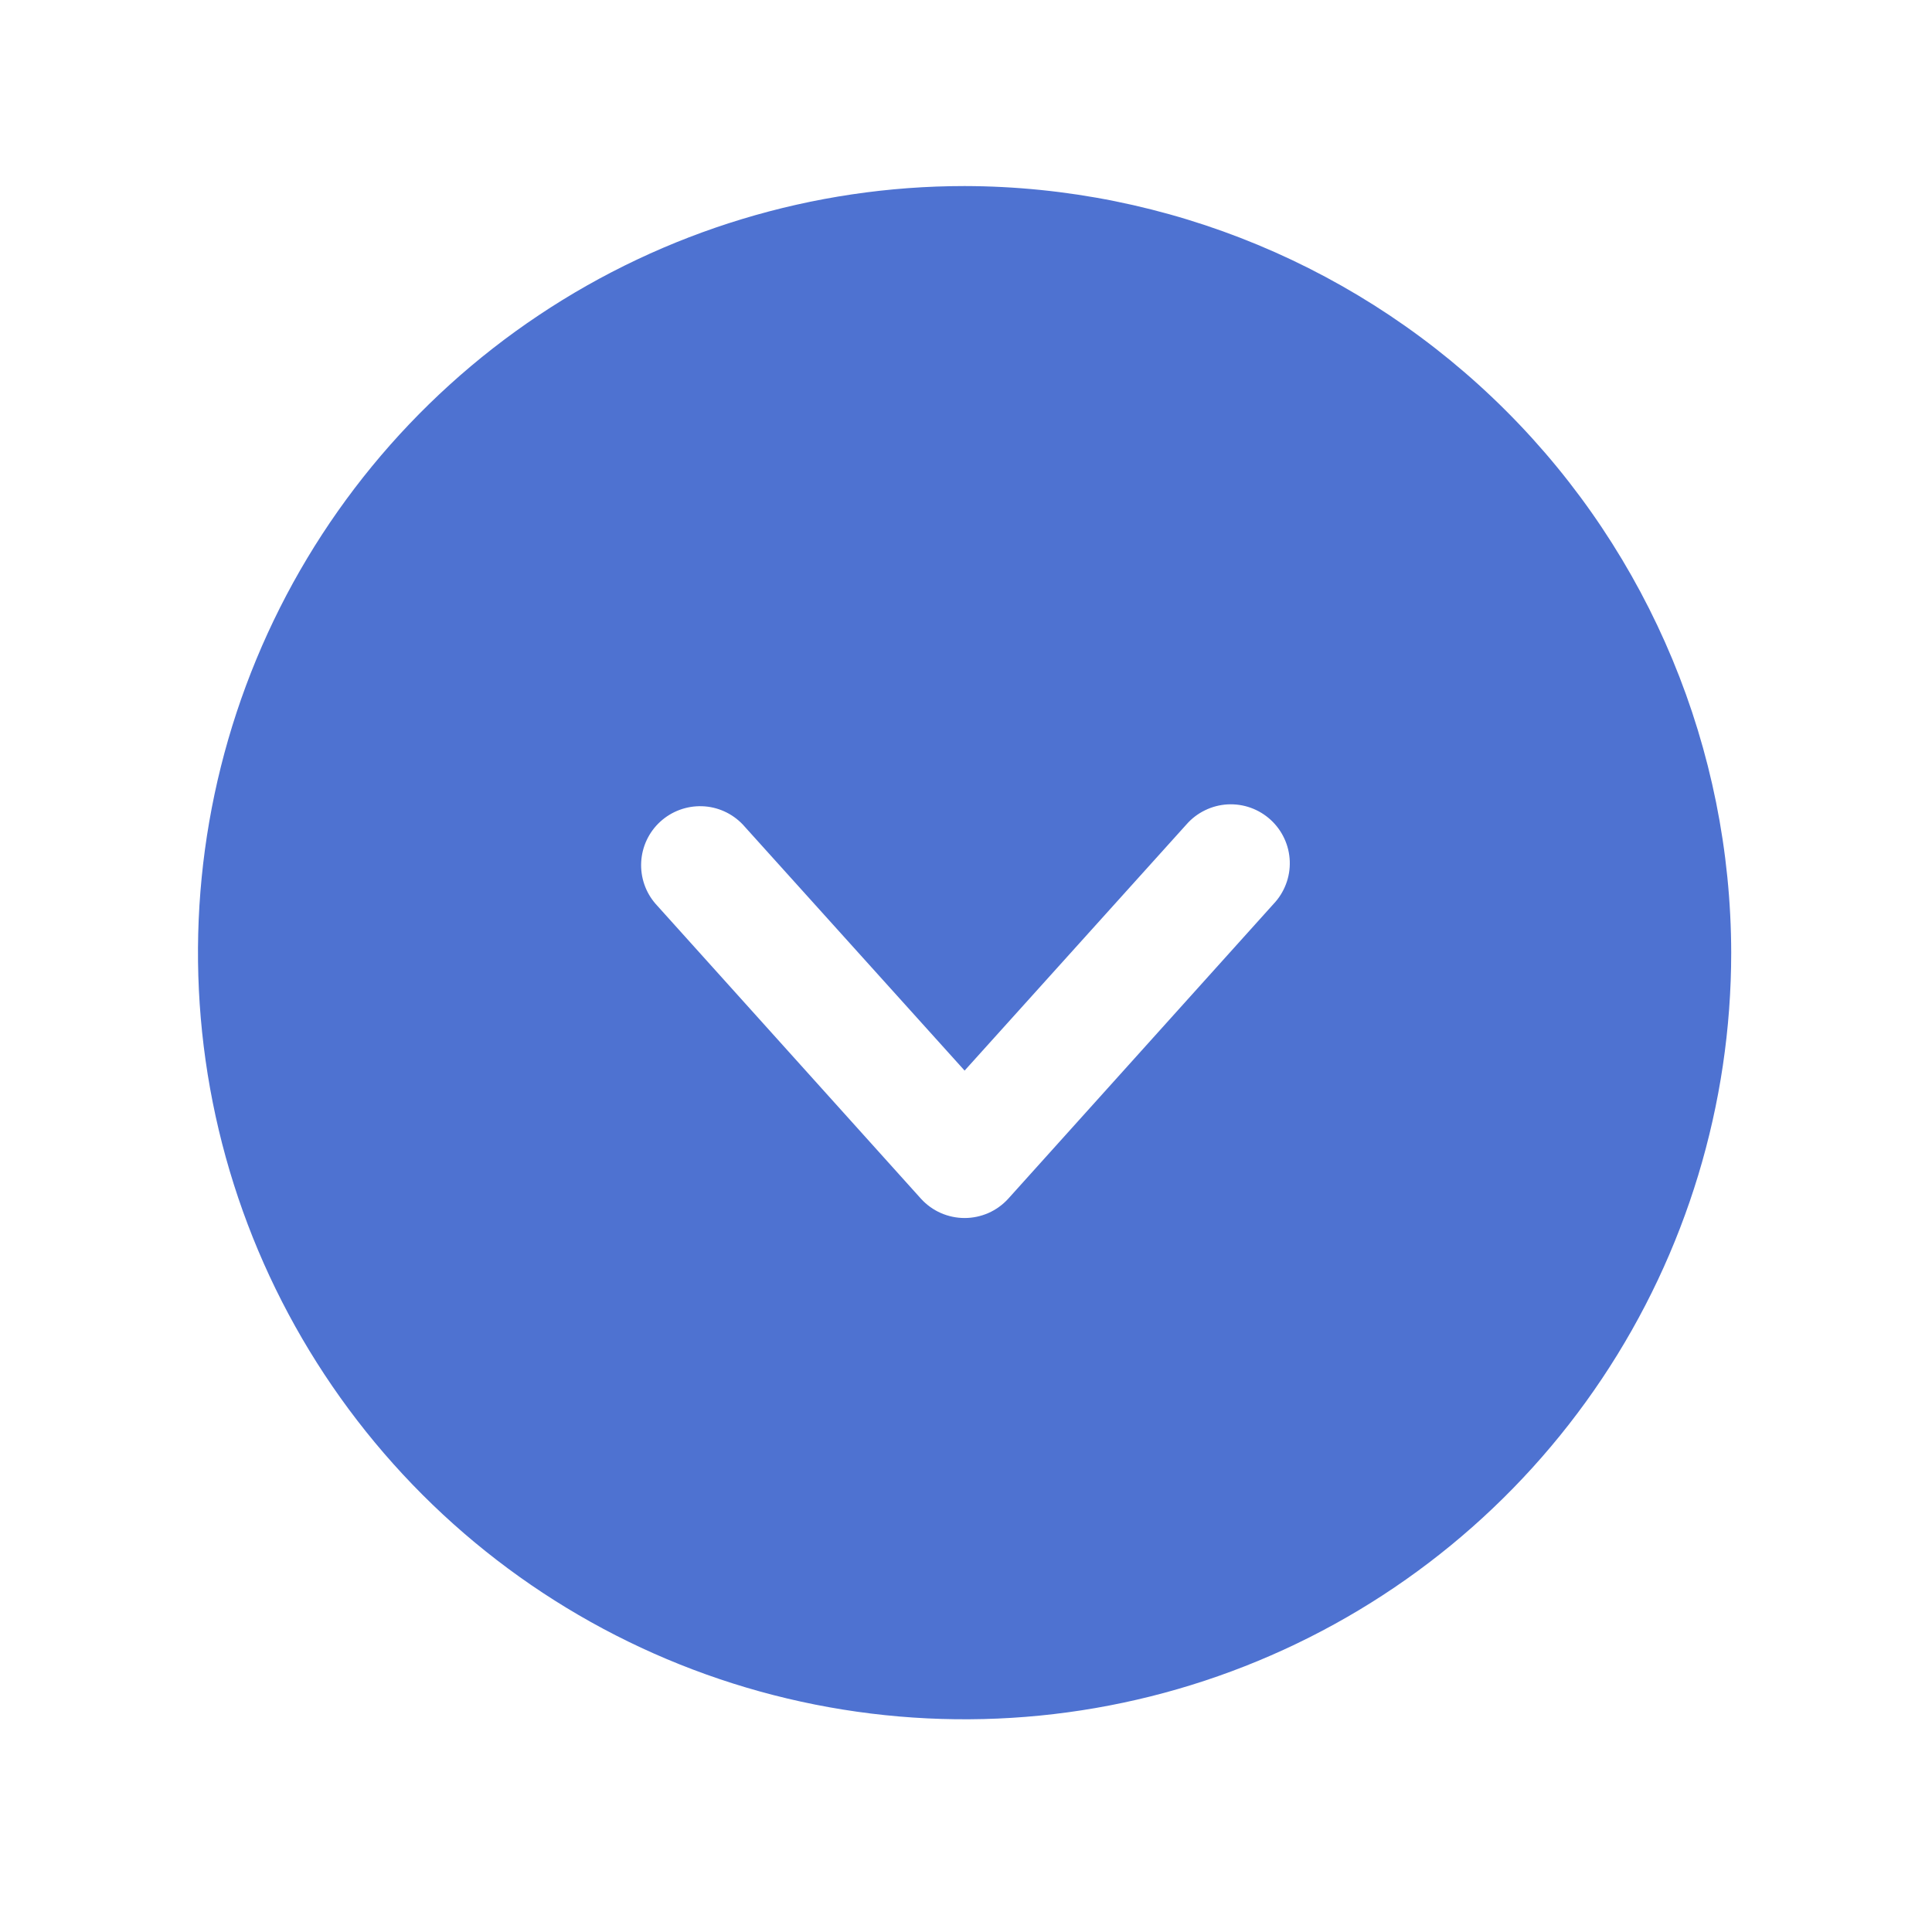<svg width="43" height="43" viewBox="0 0 43 43" fill="none" xmlns="http://www.w3.org/2000/svg">
<path d="M21.469 4.141C18.094 4.141 14.795 5.142 11.989 7.017C9.183 8.891 6.996 11.556 5.705 14.674C4.414 17.792 4.076 21.222 4.734 24.532C5.392 27.842 7.018 30.882 9.404 33.269C11.79 35.655 14.83 37.28 18.14 37.938C21.45 38.596 24.881 38.259 27.998 36.967C31.116 35.676 33.781 33.489 35.656 30.683C37.531 27.877 38.531 24.578 38.531 21.203C38.523 16.681 36.722 12.346 33.524 9.148C30.326 5.95 25.991 4.15 21.469 4.141ZM28.343 20.121L22.437 26.683C22.314 26.817 22.164 26.925 21.998 26.998C21.831 27.071 21.651 27.109 21.469 27.109C21.287 27.109 21.107 27.071 20.94 26.998C20.773 26.925 20.624 26.817 20.501 26.683L14.595 20.121C14.368 19.863 14.252 19.526 14.271 19.183C14.29 18.841 14.442 18.519 14.695 18.288C14.949 18.056 15.283 17.933 15.626 17.944C15.969 17.955 16.293 18.101 16.53 18.349L21.469 23.828L26.407 18.349C26.522 18.217 26.663 18.11 26.82 18.034C26.977 17.957 27.148 17.913 27.322 17.903C27.497 17.894 27.671 17.919 27.836 17.978C28 18.037 28.151 18.128 28.28 18.246C28.409 18.364 28.513 18.506 28.586 18.665C28.66 18.824 28.7 18.995 28.706 19.17C28.712 19.345 28.683 19.519 28.62 19.682C28.558 19.845 28.464 19.994 28.343 20.121Z" fill="#4E72D1"/>
</svg>
